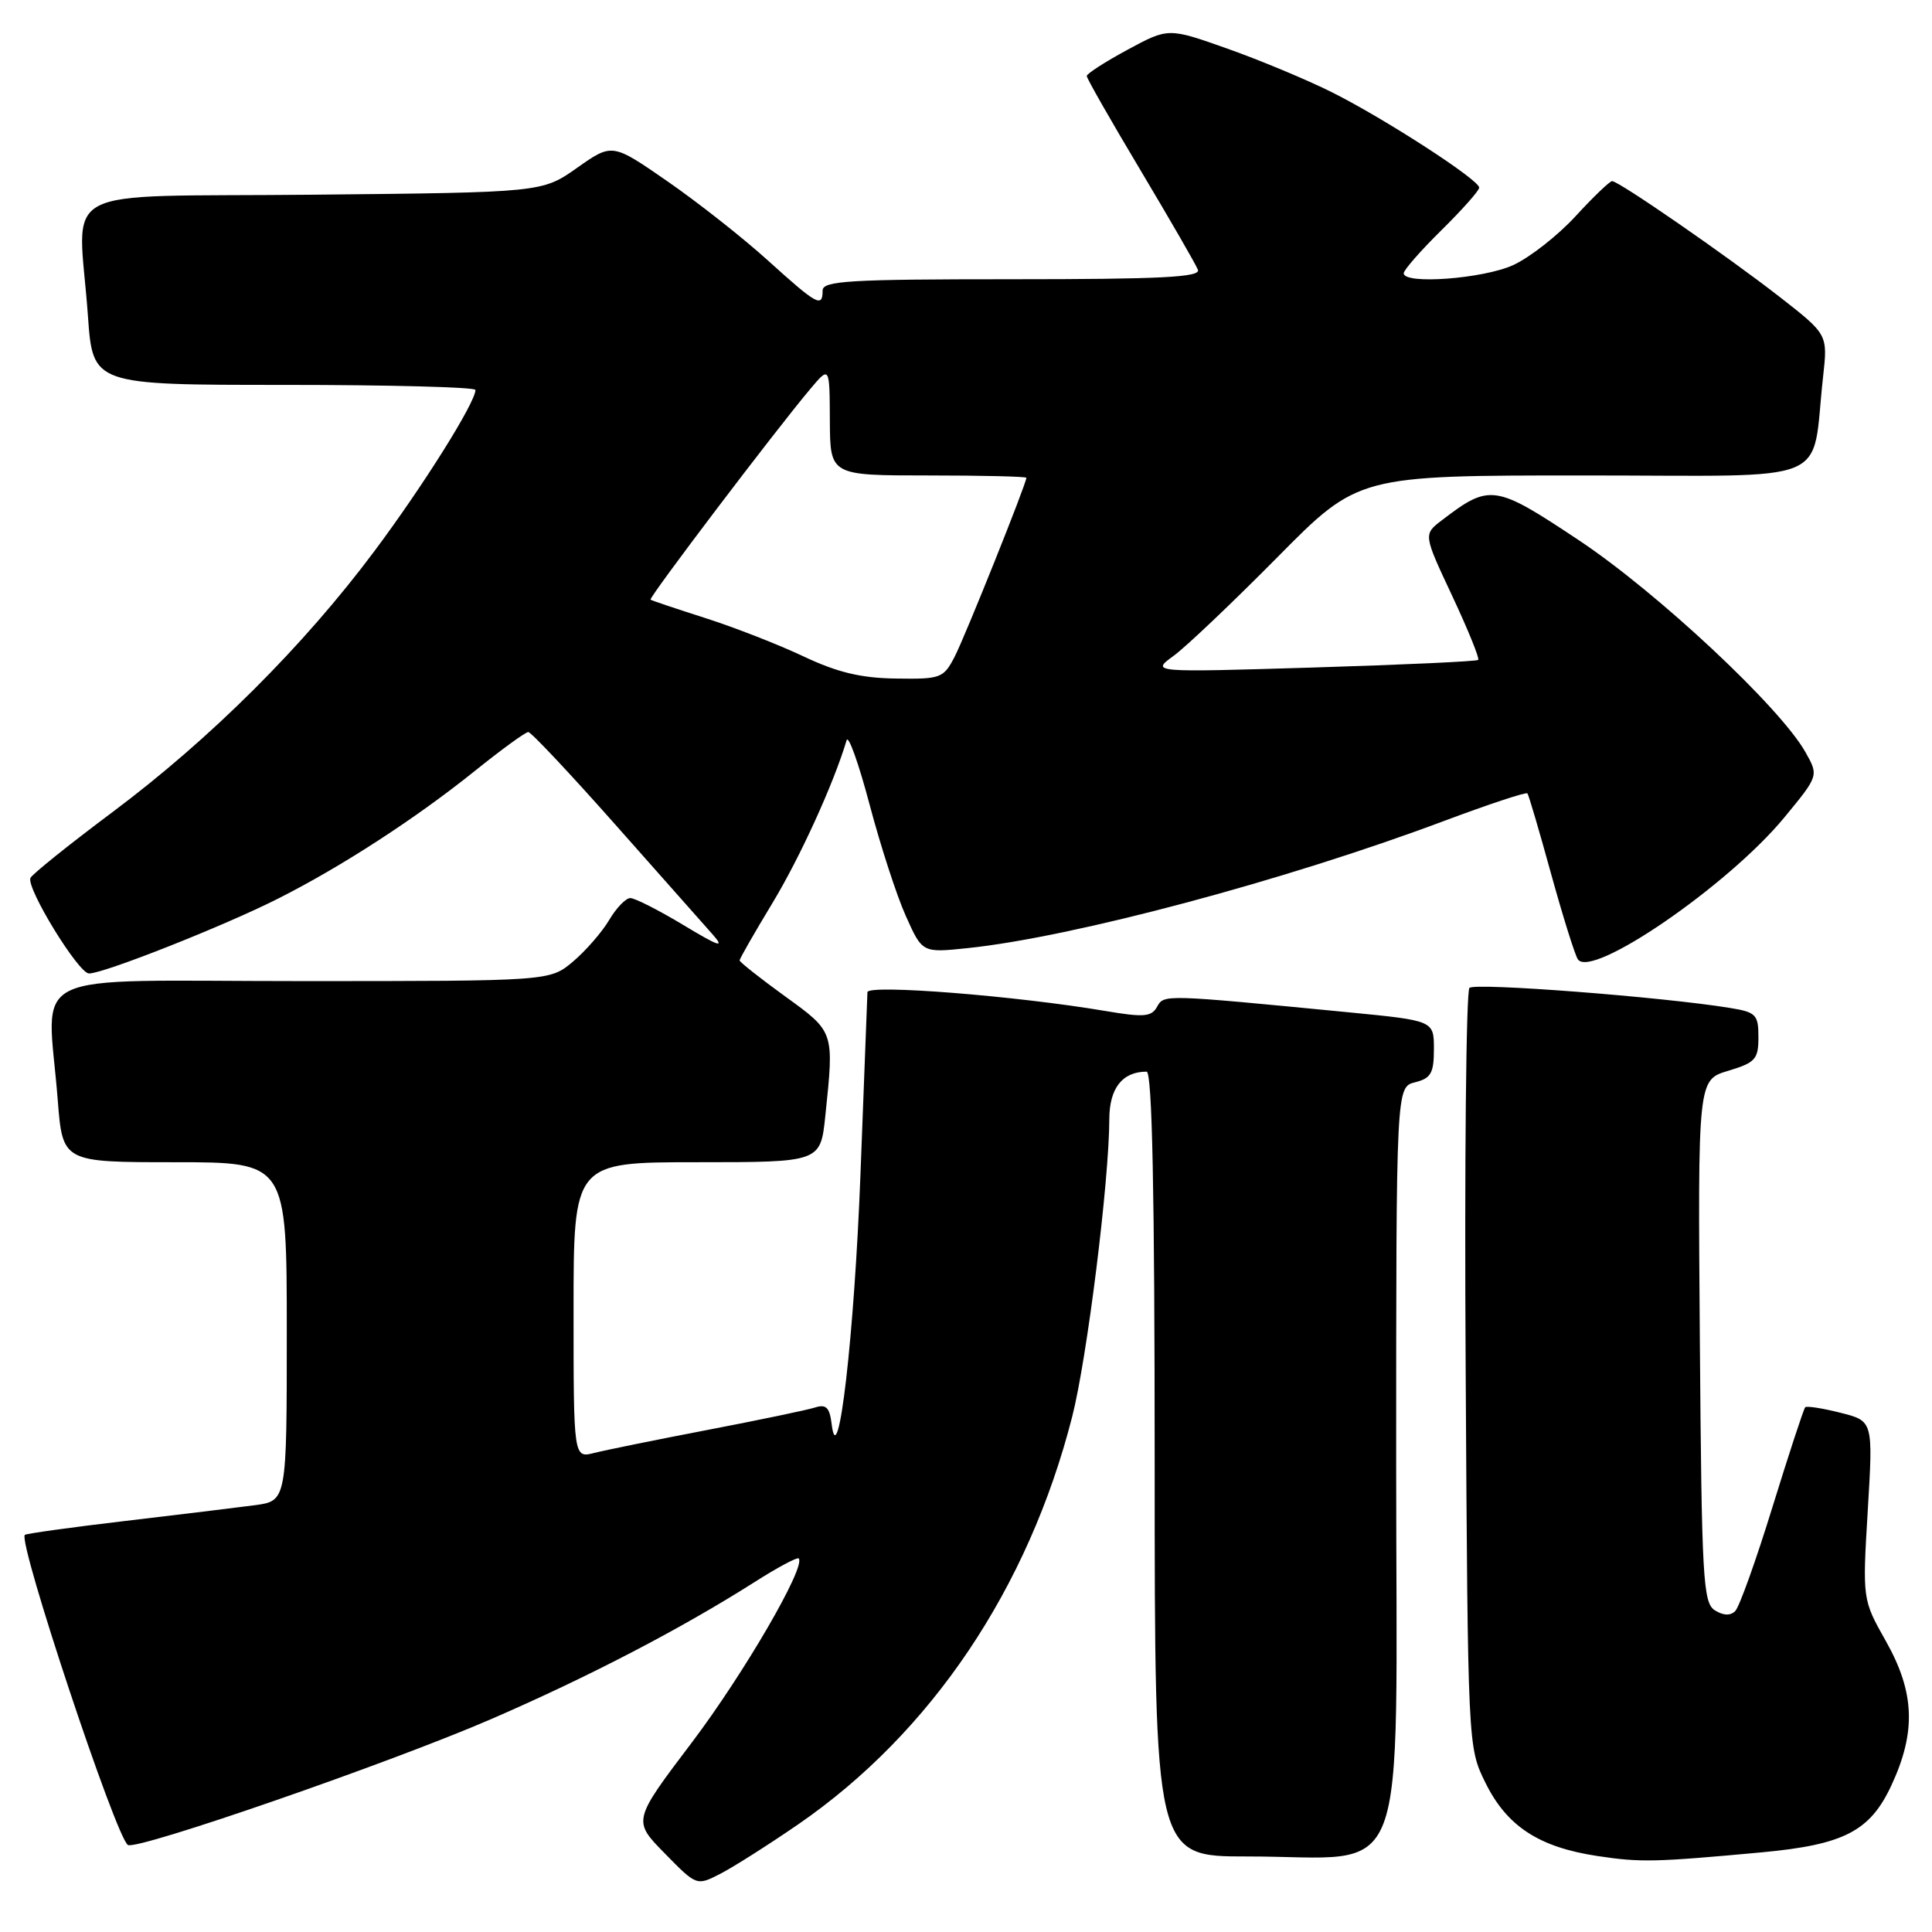 <?xml version="1.0" encoding="UTF-8" standalone="no"?>
<!DOCTYPE svg PUBLIC "-//W3C//DTD SVG 1.1//EN" "http://www.w3.org/Graphics/SVG/1.1/DTD/svg11.dtd" >
<svg xmlns="http://www.w3.org/2000/svg" xmlns:xlink="http://www.w3.org/1999/xlink" version="1.1" viewBox="0 0 256 256">
 <g >
 <path fill="currentColor"
d=" M 105.76 241.74 C 123.39 229.60 136.27 210.45 142.07 187.72 C 144.04 180.01 146.97 156.53 146.99 148.29 C 147.00 144.19 148.72 142.00 151.93 142.00 C 152.67 142.00 153.00 157.86 153.00 194.00 C 153.00 246.00 153.00 246.00 165.25 245.99 C 187.13 245.98 185.00 251.60 185.00 193.97 C 185.00 144.04 185.00 144.04 187.50 143.41 C 189.61 142.88 190.00 142.20 190.00 139.01 C 190.00 135.24 190.00 135.24 178.75 134.14 C 154.02 131.74 154.24 131.75 153.31 133.42 C 152.56 134.74 151.54 134.82 146.47 133.96 C 134.65 131.96 115.00 130.40 114.94 131.47 C 114.91 132.04 114.50 142.85 114.02 155.50 C 113.21 176.87 111.05 195.62 110.20 188.71 C 109.93 186.50 109.47 186.03 108.00 186.50 C 106.97 186.83 100.59 188.16 93.82 189.46 C 87.04 190.76 80.26 192.14 78.75 192.52 C 76.00 193.22 76.00 193.22 76.00 173.61 C 76.00 154.00 76.00 154.00 92.36 154.00 C 108.72 154.00 108.72 154.00 109.36 147.85 C 110.53 136.61 110.59 136.77 104.00 132.00 C 100.70 129.61 98.00 127.47 98.00 127.26 C 98.00 127.04 99.95 123.63 102.34 119.68 C 105.99 113.65 110.47 103.83 112.18 98.09 C 112.41 97.32 113.78 101.15 115.22 106.59 C 116.66 112.04 118.82 118.70 120.03 121.38 C 122.21 126.26 122.21 126.26 128.22 125.63 C 142.15 124.18 170.30 116.67 191.29 108.80 C 197.23 106.58 202.22 104.92 202.39 105.13 C 202.56 105.33 203.96 110.09 205.50 115.69 C 207.05 121.30 208.65 126.43 209.06 127.09 C 210.76 129.85 229.00 117.34 236.43 108.32 C 240.99 102.79 240.99 102.79 239.24 99.68 C 235.91 93.74 219.65 78.54 209.23 71.60 C 198.06 64.17 197.42 64.07 191.05 68.94 C 188.60 70.81 188.60 70.81 192.42 78.95 C 194.52 83.43 196.07 87.25 195.87 87.44 C 195.67 87.64 185.82 88.09 174.00 88.45 C 152.50 89.10 152.50 89.10 155.50 86.91 C 157.15 85.71 163.33 79.83 169.24 73.86 C 179.97 63.00 179.97 63.00 209.90 63.00 C 243.60 63.00 239.93 64.52 241.57 49.91 C 242.19 44.32 242.19 44.32 235.85 39.37 C 228.88 33.94 214.51 24.00 213.61 24.00 C 213.30 24.00 211.12 26.09 208.77 28.65 C 206.42 31.21 202.70 34.12 200.50 35.13 C 196.53 36.94 186.00 37.73 186.00 36.21 C 186.00 35.78 188.25 33.21 191.00 30.50 C 193.75 27.79 196.00 25.26 196.00 24.86 C 196.00 23.83 183.49 15.73 176.50 12.23 C 173.20 10.58 166.97 7.98 162.65 6.45 C 154.81 3.67 154.81 3.67 149.41 6.59 C 146.44 8.19 144.01 9.76 144.00 10.07 C 144.00 10.39 147.21 16.01 151.13 22.57 C 155.04 29.13 158.47 35.06 158.73 35.75 C 159.11 36.73 153.83 37.00 134.11 37.00 C 112.46 37.00 109.00 37.21 109.00 38.50 C 109.00 40.81 108.27 40.41 101.77 34.53 C 98.45 31.52 92.44 26.79 88.42 24.01 C 81.12 18.96 81.12 18.96 76.48 22.23 C 71.84 25.50 71.84 25.50 41.42 25.80 C 6.62 26.15 10.39 24.12 11.65 41.85 C 12.30 51.00 12.30 51.00 37.65 51.00 C 51.59 51.00 63.00 51.30 63.00 51.67 C 63.00 53.33 56.10 64.34 49.63 73.00 C 40.23 85.60 27.87 97.91 14.93 107.59 C 9.11 111.94 4.21 115.88 4.03 116.34 C 3.49 117.72 10.40 128.98 11.79 128.99 C 13.72 129.01 29.72 122.68 36.85 119.07 C 45.24 114.84 55.11 108.43 62.91 102.16 C 66.44 99.32 69.63 97.00 70.00 97.00 C 70.37 97.00 75.55 102.51 81.52 109.25 C 87.49 115.99 93.30 122.55 94.43 123.82 C 96.08 125.69 95.31 125.44 90.55 122.57 C 87.29 120.61 84.13 119.00 83.52 119.00 C 82.92 119.00 81.66 120.31 80.71 121.92 C 79.76 123.52 77.60 126.00 75.92 127.42 C 72.85 130.00 72.85 130.00 39.92 130.00 C 2.48 130.00 6.28 128.14 7.65 145.75 C 8.30 154.00 8.30 154.00 23.15 154.00 C 38.00 154.00 38.00 154.00 38.00 176.44 C 38.00 198.88 38.00 198.88 33.75 199.45 C 31.41 199.76 23.67 200.70 16.55 201.54 C 9.42 202.38 3.46 203.21 3.29 203.38 C 2.35 204.32 15.37 243.49 16.95 244.47 C 18.15 245.21 51.76 233.57 65.13 227.77 C 78.06 222.16 90.24 215.82 99.99 209.63 C 103.00 207.71 105.64 206.30 105.83 206.50 C 106.85 207.52 98.58 221.75 91.68 230.88 C 83.83 241.25 83.83 241.25 88.07 245.57 C 92.30 249.89 92.31 249.89 95.40 248.31 C 97.11 247.44 101.77 244.48 105.76 241.74 Z  M 233.49 245.44 C 244.33 244.43 247.79 242.64 250.61 236.59 C 253.92 229.49 253.72 224.25 249.89 217.46 C 246.78 211.95 246.78 211.95 247.49 200.12 C 248.20 188.29 248.20 188.29 243.88 187.20 C 241.51 186.60 239.40 186.27 239.20 186.47 C 239.00 186.67 237.05 192.61 234.87 199.66 C 232.70 206.71 230.47 212.93 229.93 213.47 C 229.28 214.12 228.35 214.08 227.22 213.37 C 225.66 212.38 225.48 209.17 225.24 177.69 C 224.97 143.09 224.97 143.09 228.99 141.89 C 232.60 140.80 233.00 140.36 233.00 137.43 C 233.00 134.45 232.69 134.12 229.25 133.56 C 220.31 132.10 195.43 130.18 194.71 130.90 C 194.27 131.33 194.04 154.15 194.21 181.59 C 194.50 231.50 194.50 231.50 196.82 236.21 C 199.66 241.98 203.90 244.76 211.66 245.93 C 217.38 246.80 219.30 246.75 233.49 245.44 Z  M 106.50 86.99 C 103.20 85.43 97.35 83.14 93.50 81.91 C 89.65 80.68 86.37 79.58 86.20 79.46 C 85.90 79.24 102.74 57.03 107.40 51.50 C 109.93 48.50 109.93 48.50 109.96 55.75 C 110.00 63.00 110.00 63.00 123.00 63.00 C 130.15 63.00 136.00 63.14 136.00 63.31 C 136.00 64.08 127.89 84.31 126.51 86.99 C 125.02 89.87 124.67 90.00 118.72 89.91 C 114.09 89.85 110.97 89.10 106.50 86.99 Z "/>
</g>
</svg>